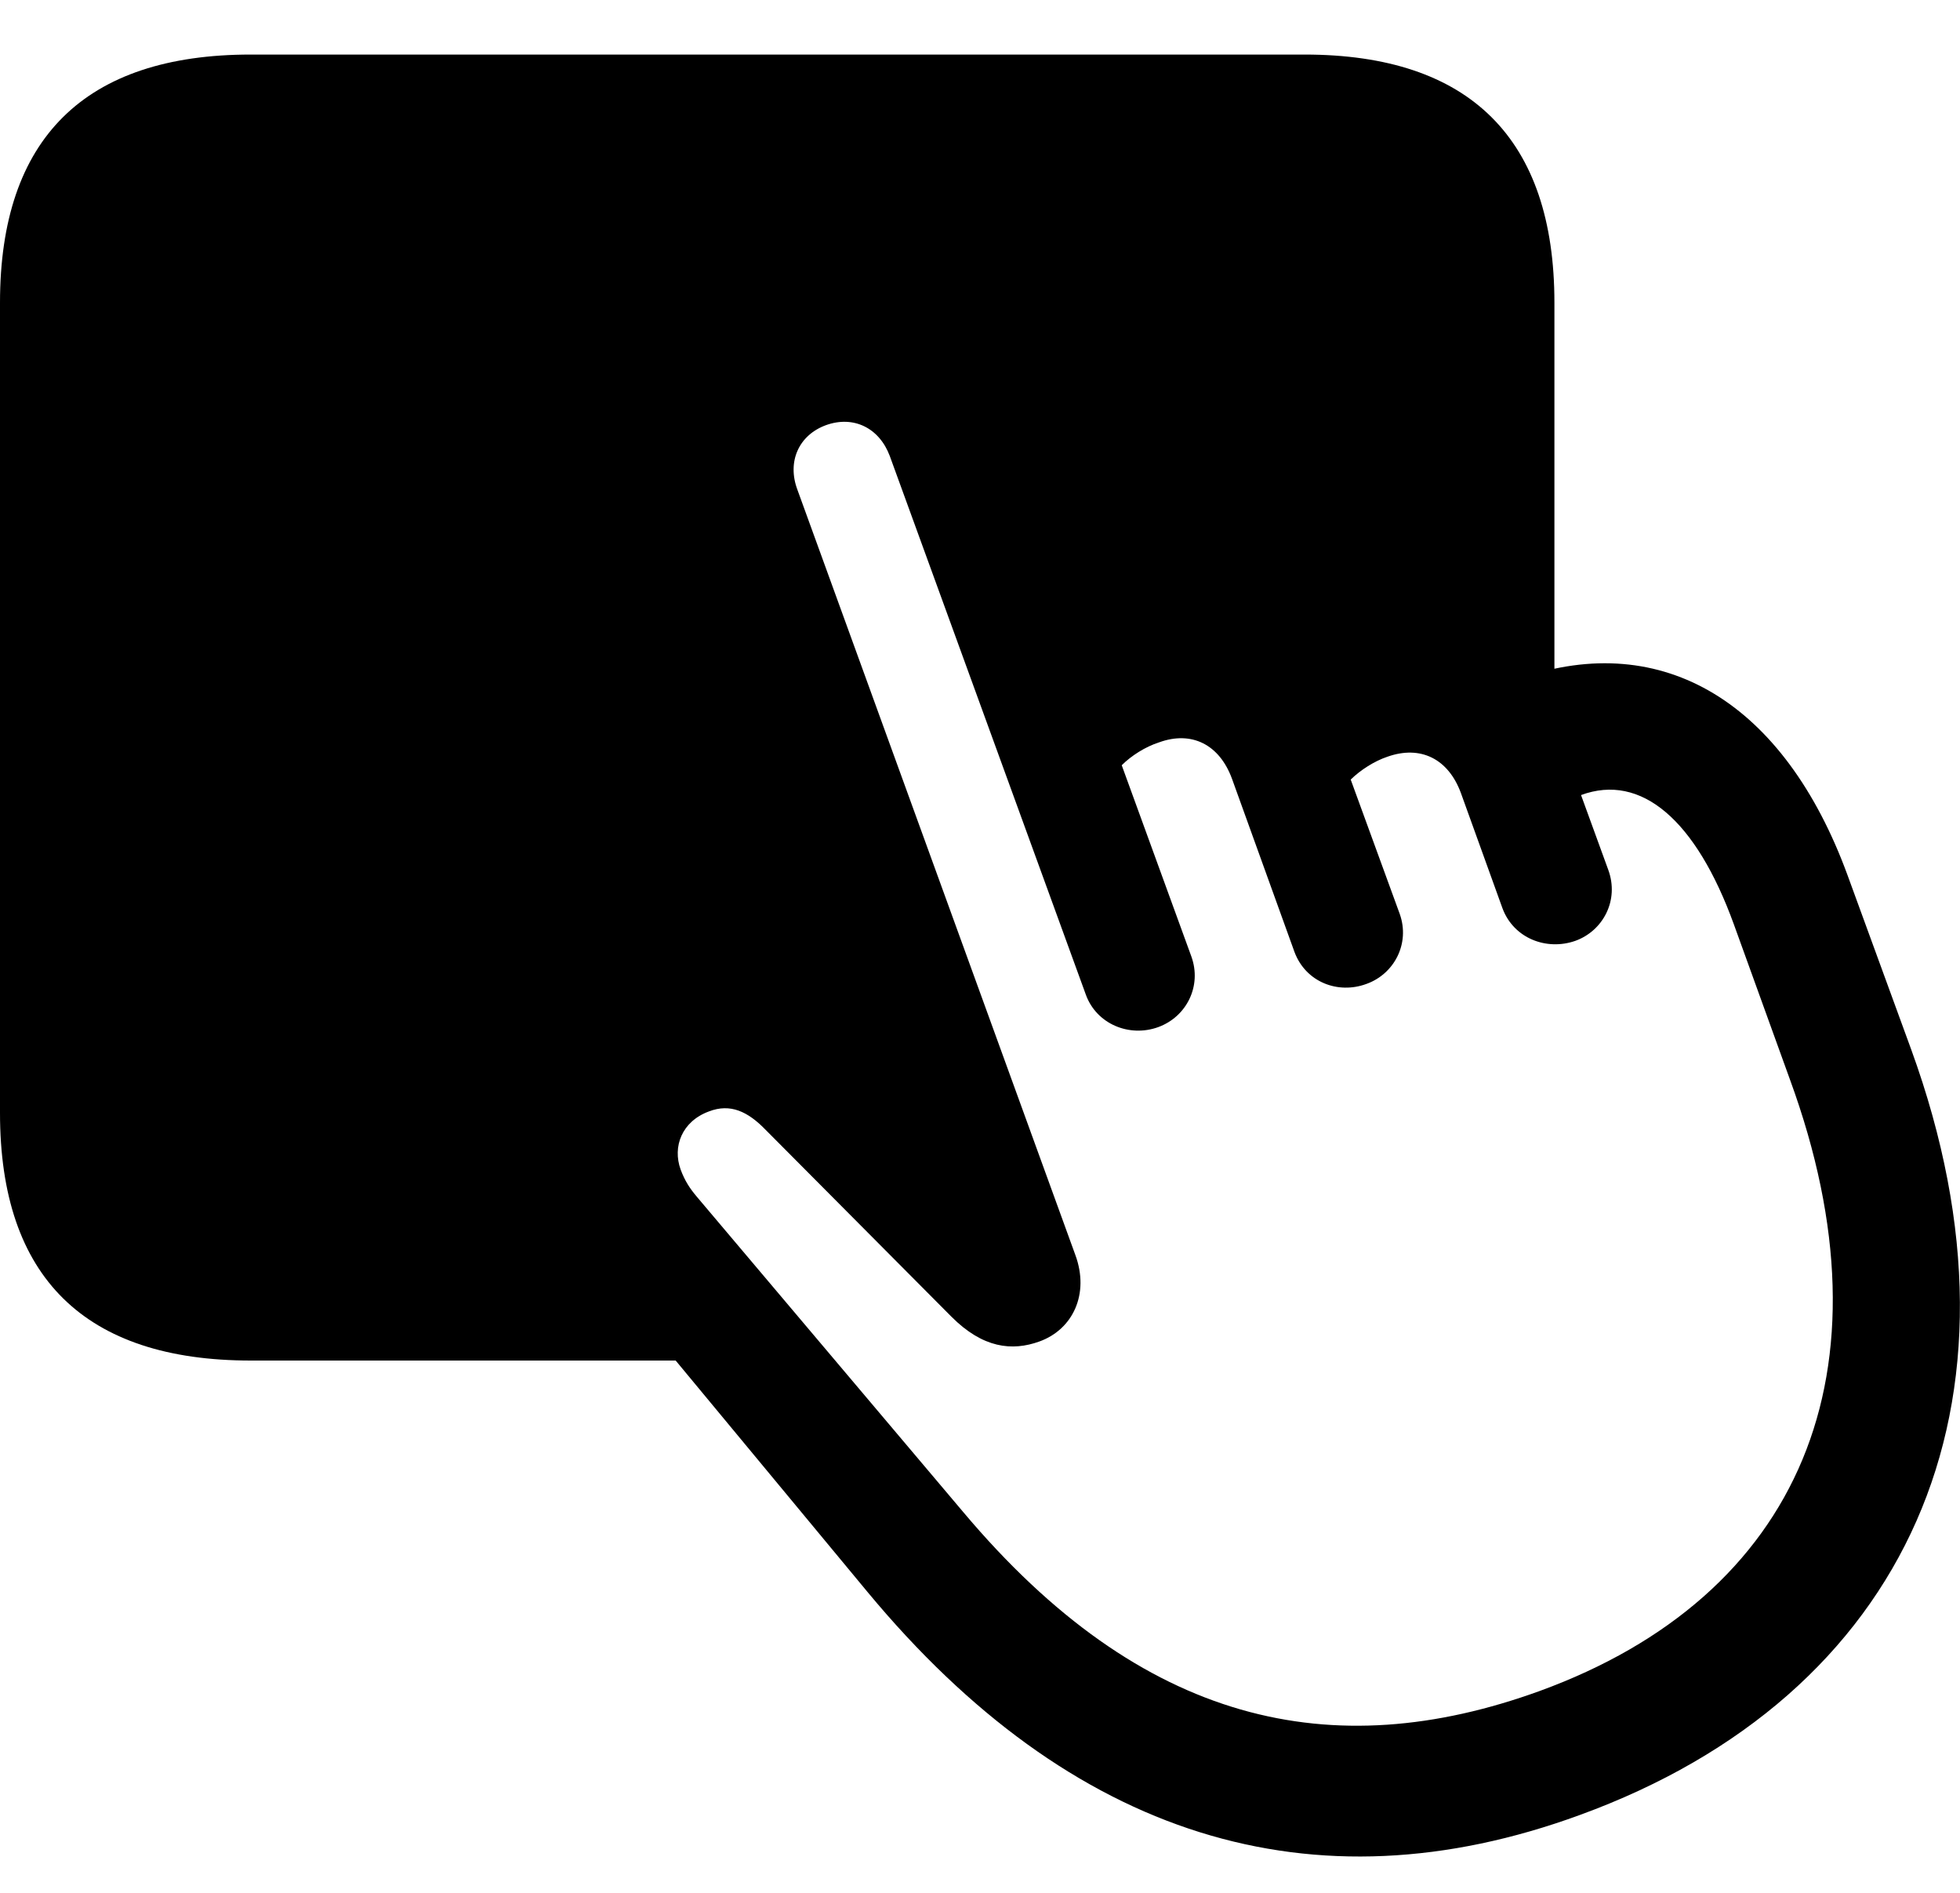 <svg width="29" height="28" viewBox="0 0 29 28" fill="none" xmlns="http://www.w3.org/2000/svg">
<path d="M3.71 20.126H10.839L9.27 18.17C8.812 17.576 8.83 16.868 9.299 16.437L9.676 16.086C10.28 15.508 11.092 15.603 11.688 16.169L13.784 18.205L14.531 17.608L10.805 7.353C10.55 6.673 10.789 6.179 11.325 5.94L12.379 5.493C13.133 5.164 13.581 5.5 13.824 6.119L15.683 10.897L17.021 10.304C18.11 9.821 18.942 10.413 19.312 11.116C19.884 10.727 20.441 10.531 21.06 10.531H22.999V4.477C22.999 2.055 21.751 0.807 19.301 0.807H3.71C1.257 0.807 0 2.045 0 4.477V16.464C0 18.897 1.257 20.126 3.71 20.126Z" fill="black"/>
<path d="M23.376 26.848C28.207 25.088 30.192 20.784 28.277 15.522L27.337 12.949C26.402 10.393 24.607 9.308 22.501 10.031C21.923 9.326 21.041 9.083 20.096 9.43C19.791 9.538 19.506 9.699 19.253 9.901C18.624 9.128 17.686 8.86 16.731 9.211C16.513 9.29 16.307 9.398 16.109 9.546L14.903 6.237C14.368 4.758 13.028 4.13 11.639 4.64C10.225 5.149 9.592 6.497 10.137 7.976L13.278 16.621C13.304 16.674 13.292 16.731 13.236 16.752C13.193 16.764 13.16 16.742 13.127 16.712L11.966 15.468C11.28 14.787 10.467 14.601 9.675 14.884C8.512 15.307 7.812 16.427 8.273 17.708C8.401 18.063 8.644 18.498 8.926 18.834L12.837 23.551C15.845 27.176 19.417 28.298 23.376 26.848ZM22.779 25.015C19.711 26.127 16.899 25.514 14.251 22.366L10.313 17.706C10.206 17.58 10.133 17.468 10.071 17.302C9.947 16.961 10.09 16.588 10.489 16.441C10.806 16.319 11.065 16.441 11.33 16.715L14.078 19.478C14.541 19.942 14.973 19.991 15.379 19.844C15.876 19.665 16.122 19.139 15.911 18.565L11.799 7.246C11.642 6.83 11.818 6.435 12.224 6.288C12.631 6.143 13.01 6.331 13.165 6.745L16.067 14.716C16.224 15.147 16.708 15.35 17.139 15.193C17.561 15.037 17.783 14.582 17.628 14.151L16.597 11.32C16.739 11.178 16.948 11.046 17.148 10.982C17.631 10.806 18.041 11.013 18.227 11.516L19.153 14.082C19.32 14.53 19.798 14.71 20.217 14.555C20.627 14.409 20.866 13.96 20.711 13.521L19.985 11.532C20.127 11.392 20.336 11.258 20.528 11.194C21.019 11.02 21.429 11.225 21.615 11.73L22.232 13.44C22.399 13.882 22.883 14.066 23.307 13.918C23.718 13.771 23.962 13.317 23.795 12.865L23.393 11.761C24.282 11.433 25.094 12.128 25.655 13.676L26.485 15.972C28.067 20.3 26.629 23.612 22.779 25.015Z" fill="black"/>
</svg>
